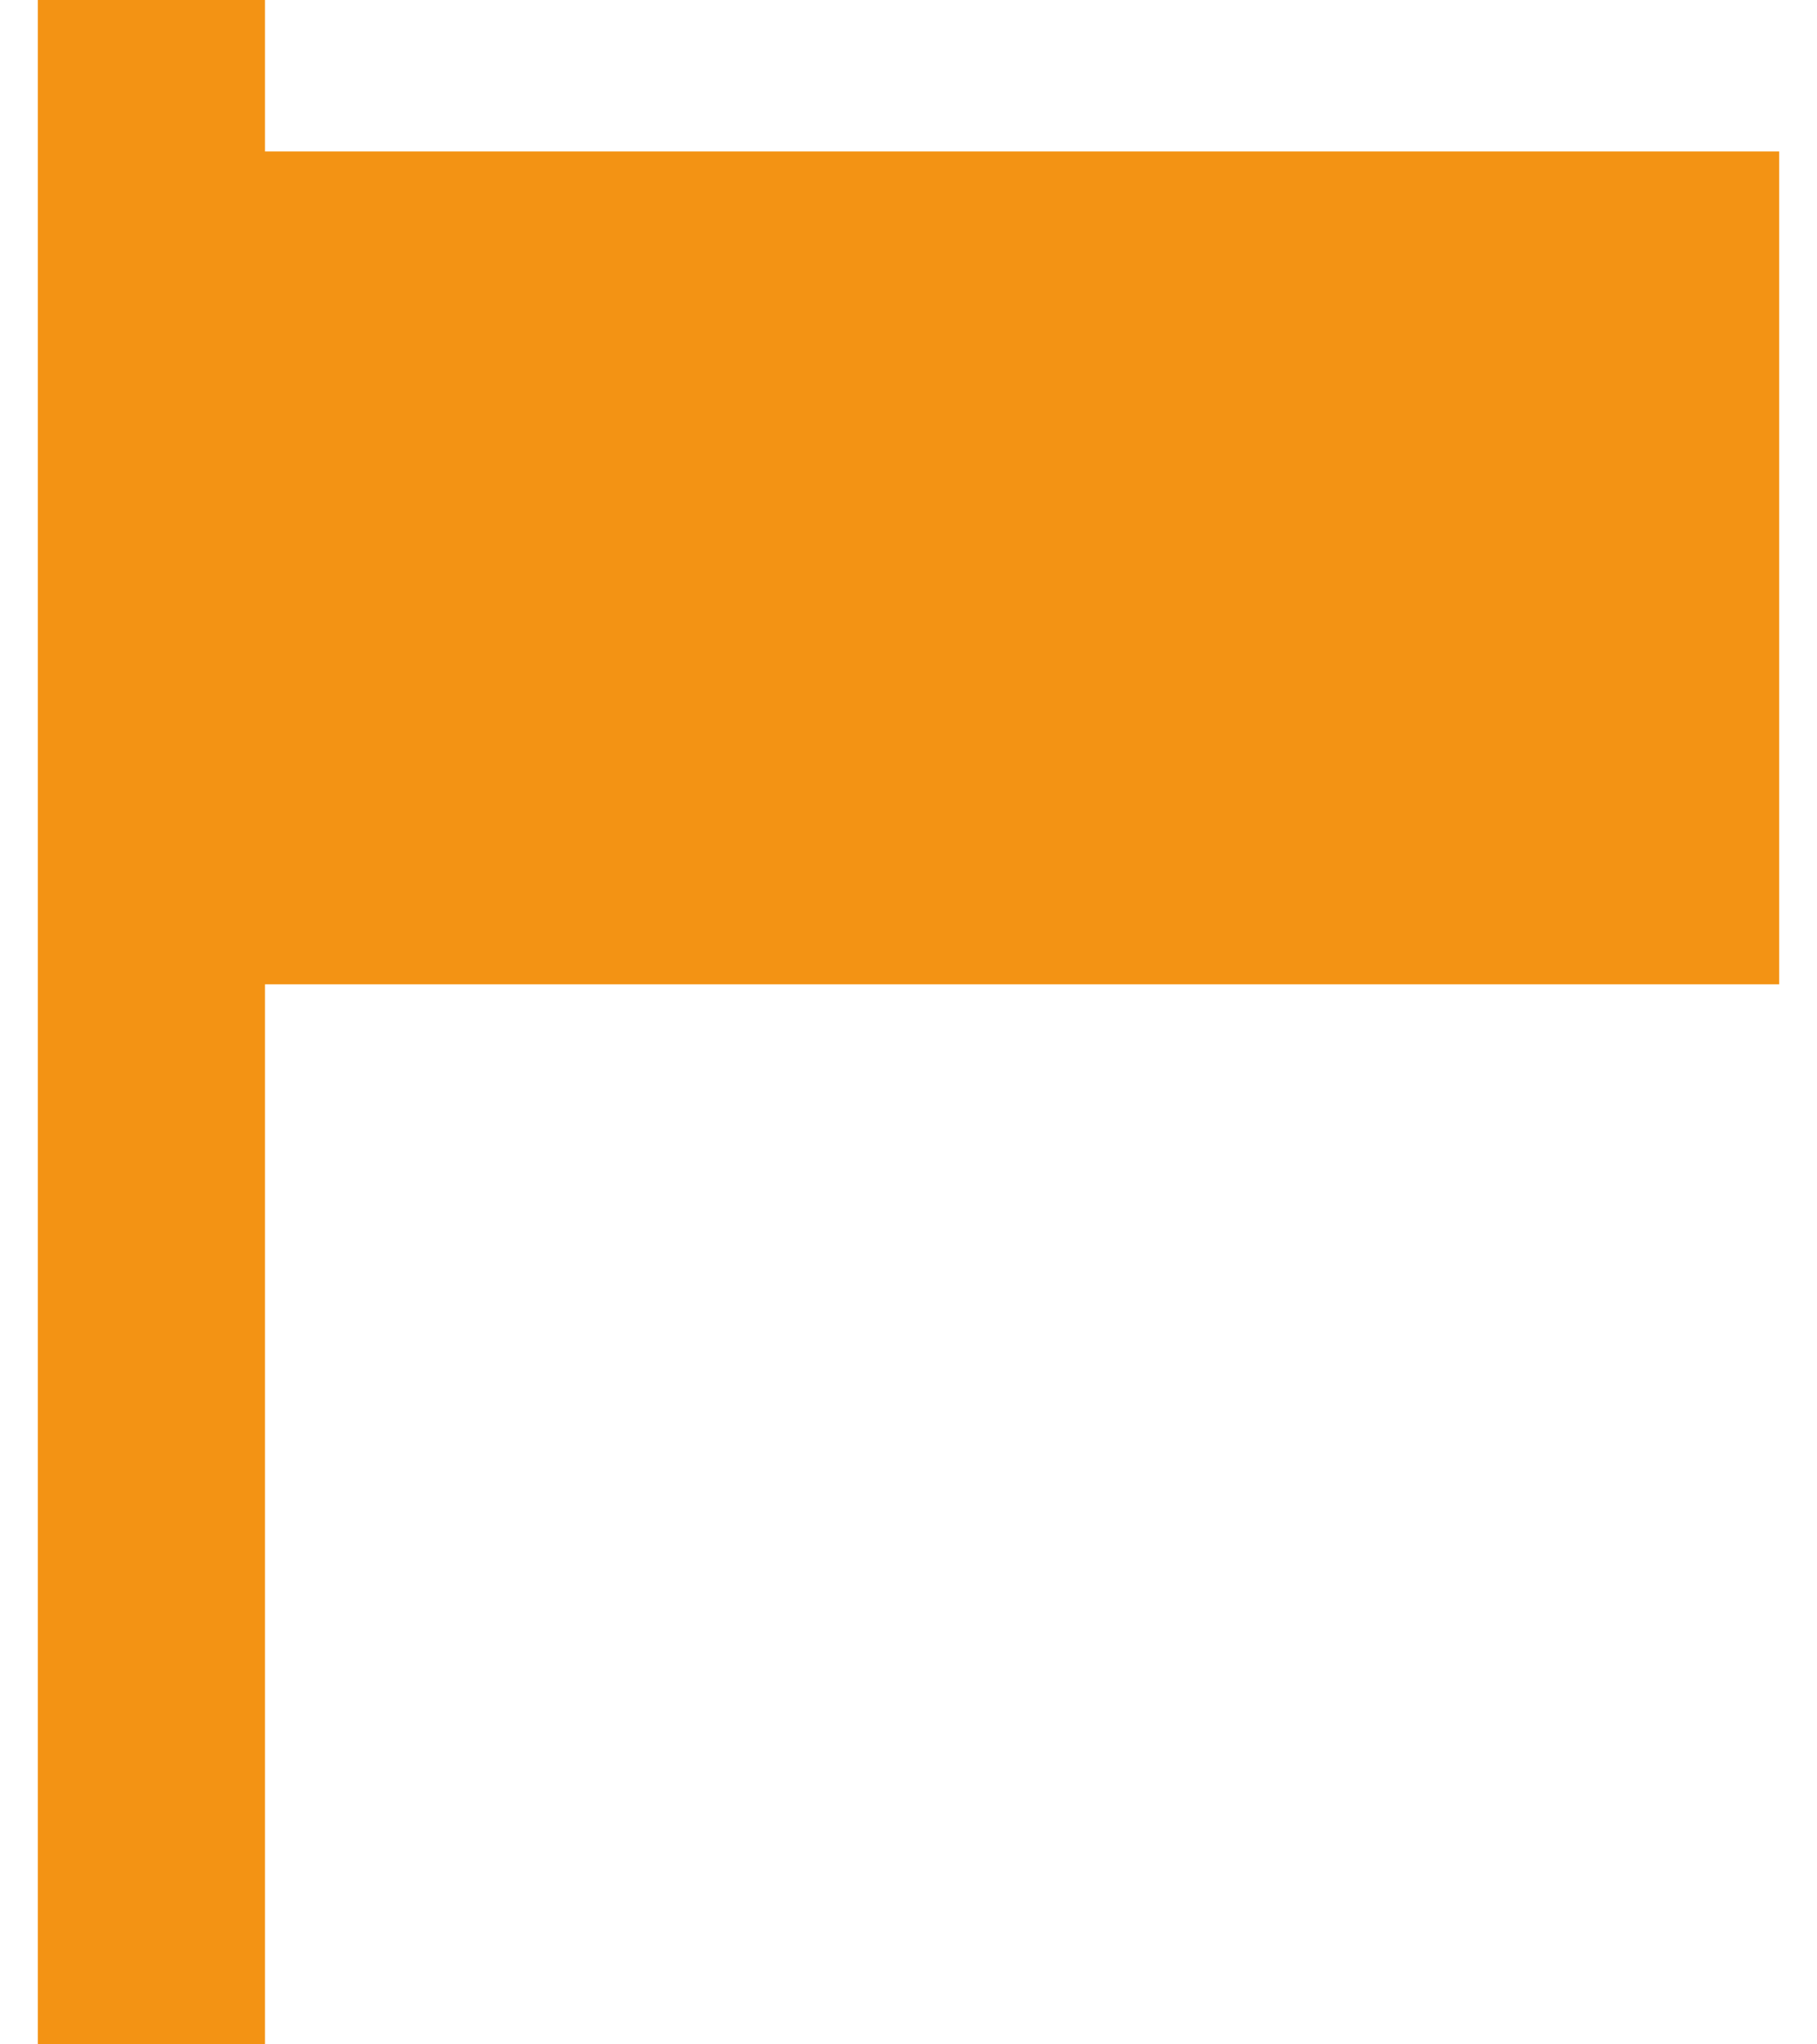 <svg width="24" height="27" viewBox="0 0 24 27" fill="none" xmlns="http://www.w3.org/2000/svg">
<path fill-rule="evenodd" clip-rule="evenodd" d="M0.5 27V0H3.5V27H0.5Z" fill="#F39314"/>
<path d="M2.5 2H23.5V13H2.5V2Z" fill="#F39314"/>
</svg>
